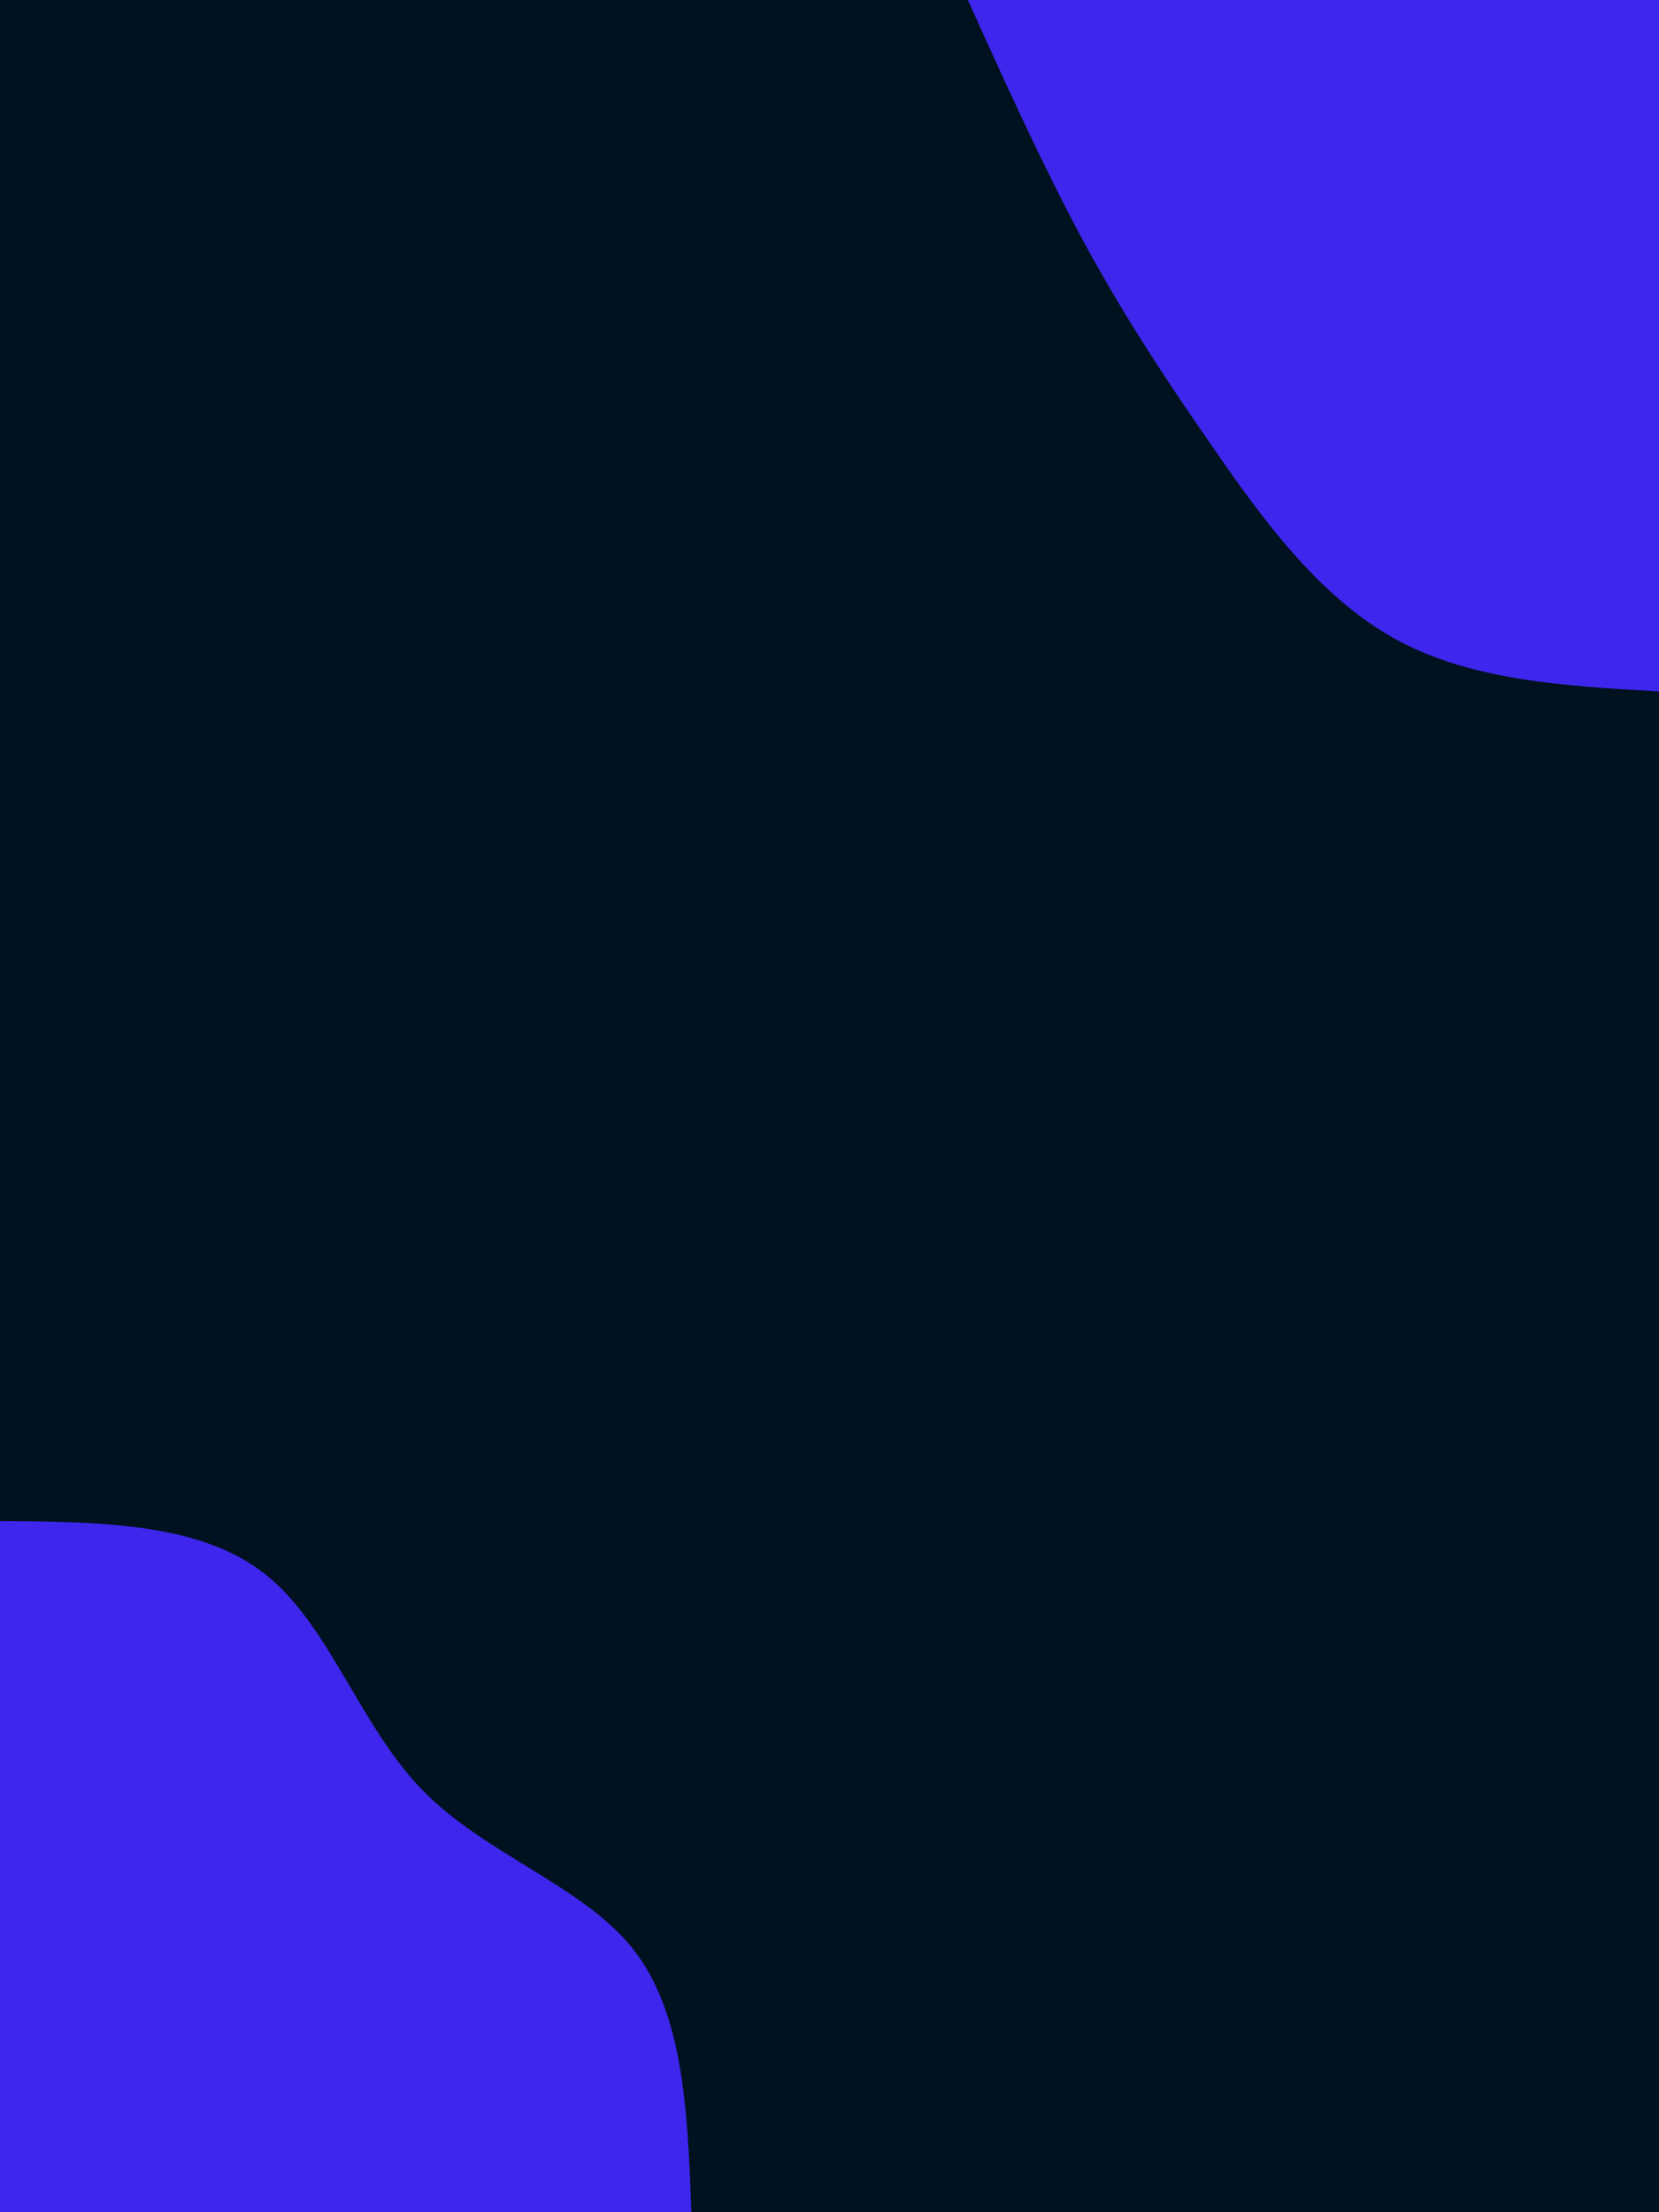 <svg id="visual" viewBox="0 0 675 900" width="675" height="900" xmlns="http://www.w3.org/2000/svg" xmlns:xlink="http://www.w3.org/1999/xlink" version="1.1"><rect x="0" y="0" width="675" height="900" fill="#001220"></rect><defs><linearGradient id="grad1_0" x1="0%" y1="0%" x2="100%" y2="100%"><stop offset="30%" stop-color="#001220" stop-opacity="1"></stop><stop offset="70%" stop-color="#001220" stop-opacity="1"></stop></linearGradient></defs><defs><linearGradient id="grad2_0" x1="0%" y1="0%" x2="100%" y2="100%"><stop offset="30%" stop-color="#001220" stop-opacity="1"></stop><stop offset="70%" stop-color="#001220" stop-opacity="1"></stop></linearGradient></defs><g transform="translate(675, 0)"><path d="M0 281.3C-38.4 279.1 -76.8 276.9 -107.6 259.8C-138.5 242.7 -161.7 210.7 -181.7 181.7C-201.8 152.8 -218.6 127 -234.7 97.2C-250.7 67.4 -266 33.7 -281.2 0L0 0Z" fill="#3e26ec"></path></g><g transform="translate(0, 900)"><path d="M0 -281.2C40.6 -280.9 81.3 -280.5 107.6 -259.8C134 -239.2 146 -198.4 171.8 -171.8C197.6 -145.3 237.2 -133 257.8 -106.8C278.3 -80.5 279.8 -40.3 281.3 0L0 0Z" fill="#3e26ec"></path></g></svg>